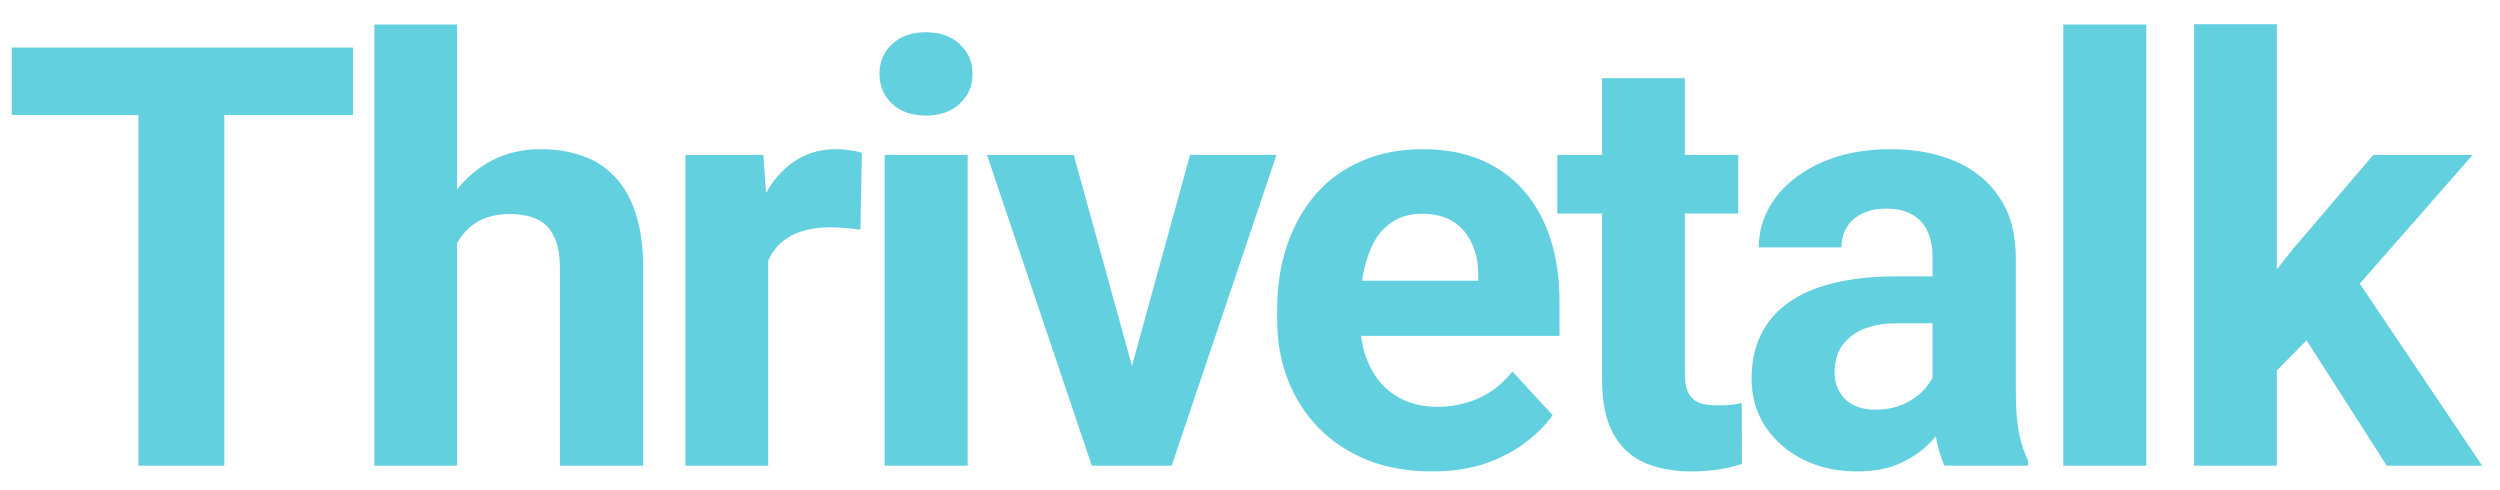 <svg width="102" height="20" viewBox="0 0 102 20" fill="none" xmlns="http://www.w3.org/2000/svg">
<path d="M9.152 1.938V19H5.648V1.938H9.152ZM14.402 1.938V4.691H0.48V1.938H14.402ZM18.648 1V19H15.273V1H18.648ZM18.168 12.215H17.242C17.25 11.332 17.367 10.52 17.594 9.777C17.82 9.027 18.144 8.379 18.566 7.832C18.988 7.277 19.492 6.848 20.078 6.543C20.672 6.238 21.328 6.086 22.047 6.086C22.672 6.086 23.238 6.176 23.746 6.355C24.262 6.527 24.703 6.809 25.07 7.199C25.445 7.582 25.734 8.086 25.937 8.711C26.14 9.336 26.242 10.094 26.242 10.984V19H22.844V10.961C22.844 10.398 22.762 9.957 22.598 9.637C22.441 9.309 22.211 9.078 21.906 8.945C21.609 8.805 21.242 8.734 20.805 8.734C20.32 8.734 19.906 8.824 19.562 9.004C19.226 9.184 18.957 9.434 18.754 9.754C18.551 10.066 18.402 10.434 18.308 10.855C18.215 11.277 18.168 11.73 18.168 12.215ZM31.343 9.086V19H27.968V6.32H31.144L31.343 9.086ZM35.164 6.238L35.105 9.367C34.941 9.344 34.742 9.324 34.508 9.309C34.281 9.285 34.074 9.273 33.886 9.273C33.41 9.273 32.996 9.336 32.644 9.461C32.3 9.578 32.011 9.754 31.777 9.988C31.55 10.223 31.379 10.508 31.261 10.844C31.152 11.18 31.09 11.562 31.074 11.992L30.394 11.781C30.394 10.961 30.476 10.207 30.64 9.52C30.804 8.824 31.043 8.219 31.355 7.703C31.675 7.188 32.066 6.789 32.527 6.508C32.988 6.227 33.515 6.086 34.109 6.086C34.297 6.086 34.488 6.102 34.683 6.133C34.879 6.156 35.039 6.191 35.164 6.238ZM39.48 6.32V19H36.093V6.32H39.48ZM35.882 3.016C35.882 2.523 36.054 2.117 36.398 1.797C36.742 1.477 37.203 1.316 37.781 1.316C38.351 1.316 38.808 1.477 39.152 1.797C39.503 2.117 39.679 2.523 39.679 3.016C39.679 3.508 39.503 3.914 39.152 4.234C38.808 4.555 38.351 4.715 37.781 4.715C37.203 4.715 36.742 4.555 36.398 4.234C36.054 3.914 35.882 3.508 35.882 3.016ZM45.742 16.539L48.554 6.32H52.081L47.804 19H45.671L45.742 16.539ZM43.808 6.32L46.632 16.551L46.691 19H44.546L40.269 6.32H43.808ZM58.425 19.234C57.441 19.234 56.558 19.078 55.777 18.766C54.995 18.445 54.331 18.004 53.784 17.441C53.245 16.879 52.831 16.227 52.542 15.484C52.253 14.734 52.109 13.938 52.109 13.094V12.625C52.109 11.664 52.245 10.785 52.519 9.988C52.792 9.191 53.183 8.5 53.691 7.914C54.206 7.328 54.831 6.879 55.566 6.566C56.3 6.246 57.128 6.086 58.05 6.086C58.948 6.086 59.745 6.234 60.441 6.531C61.136 6.828 61.718 7.25 62.187 7.797C62.663 8.344 63.023 9 63.265 9.766C63.507 10.523 63.628 11.367 63.628 12.297V13.703H53.55V11.453H60.312V11.195C60.312 10.727 60.226 10.309 60.054 9.941C59.89 9.566 59.64 9.27 59.304 9.051C58.968 8.832 58.538 8.723 58.015 8.723C57.569 8.723 57.187 8.82 56.866 9.016C56.546 9.211 56.284 9.484 56.081 9.836C55.886 10.188 55.737 10.602 55.636 11.078C55.542 11.547 55.495 12.062 55.495 12.625V13.094C55.495 13.602 55.566 14.07 55.706 14.5C55.855 14.93 56.062 15.301 56.327 15.613C56.601 15.926 56.929 16.168 57.312 16.34C57.702 16.512 58.144 16.598 58.636 16.598C59.245 16.598 59.812 16.48 60.335 16.246C60.866 16.004 61.323 15.641 61.706 15.156L63.347 16.938C63.081 17.32 62.718 17.688 62.257 18.039C61.804 18.391 61.257 18.68 60.616 18.906C59.976 19.125 59.245 19.234 58.425 19.234ZM70.921 6.32V8.711H63.538V6.32H70.921ZM65.366 3.191H68.741V15.18C68.741 15.547 68.788 15.828 68.882 16.023C68.983 16.219 69.132 16.355 69.327 16.434C69.522 16.504 69.769 16.539 70.066 16.539C70.276 16.539 70.464 16.531 70.628 16.516C70.8 16.492 70.944 16.469 71.062 16.445L71.073 18.93C70.784 19.023 70.472 19.098 70.136 19.152C69.8 19.207 69.429 19.234 69.022 19.234C68.28 19.234 67.632 19.113 67.077 18.871C66.53 18.621 66.108 18.223 65.812 17.676C65.515 17.129 65.366 16.41 65.366 15.52V3.191ZM78.847 16.141V10.492C78.847 10.086 78.78 9.738 78.647 9.449C78.514 9.152 78.308 8.922 78.026 8.758C77.753 8.594 77.397 8.512 76.96 8.512C76.585 8.512 76.261 8.578 75.987 8.711C75.714 8.836 75.503 9.02 75.354 9.262C75.206 9.496 75.132 9.773 75.132 10.094H71.757C71.757 9.555 71.882 9.043 72.132 8.559C72.382 8.074 72.745 7.648 73.222 7.281C73.698 6.906 74.264 6.613 74.921 6.402C75.585 6.191 76.327 6.086 77.147 6.086C78.132 6.086 79.007 6.25 79.772 6.578C80.538 6.906 81.139 7.398 81.577 8.055C82.022 8.711 82.245 9.531 82.245 10.516V15.941C82.245 16.637 82.288 17.207 82.374 17.652C82.46 18.09 82.585 18.473 82.749 18.801V19H79.339C79.175 18.656 79.05 18.227 78.964 17.711C78.886 17.188 78.847 16.664 78.847 16.141ZM79.292 11.277L79.315 13.188H77.429C76.983 13.188 76.597 13.238 76.268 13.34C75.94 13.441 75.671 13.586 75.46 13.773C75.249 13.953 75.093 14.164 74.991 14.406C74.897 14.648 74.85 14.914 74.85 15.203C74.85 15.492 74.917 15.754 75.05 15.988C75.183 16.215 75.374 16.395 75.624 16.527C75.874 16.652 76.167 16.715 76.503 16.715C77.011 16.715 77.452 16.613 77.827 16.41C78.202 16.207 78.491 15.957 78.694 15.66C78.905 15.363 79.014 15.082 79.022 14.816L79.913 16.246C79.788 16.566 79.616 16.898 79.397 17.242C79.186 17.586 78.917 17.91 78.589 18.215C78.261 18.512 77.866 18.758 77.405 18.953C76.944 19.141 76.397 19.234 75.764 19.234C74.96 19.234 74.229 19.074 73.573 18.754C72.925 18.426 72.409 17.977 72.026 17.406C71.651 16.828 71.464 16.172 71.464 15.438C71.464 14.773 71.589 14.184 71.839 13.668C72.089 13.152 72.456 12.719 72.94 12.367C73.433 12.008 74.046 11.738 74.78 11.559C75.514 11.371 76.366 11.277 77.335 11.277H79.292ZM87.569 1V19H84.182V1H87.569ZM92.893 0.988V19H89.518V0.988H92.893ZM100.885 6.32L95.377 12.602L92.424 15.59L91.194 13.152L93.538 10.176L96.831 6.32H100.885ZM97.381 19L93.631 13.141L95.963 11.102L101.272 19H97.381Z" fill="#62D0DF"/>
</svg>
